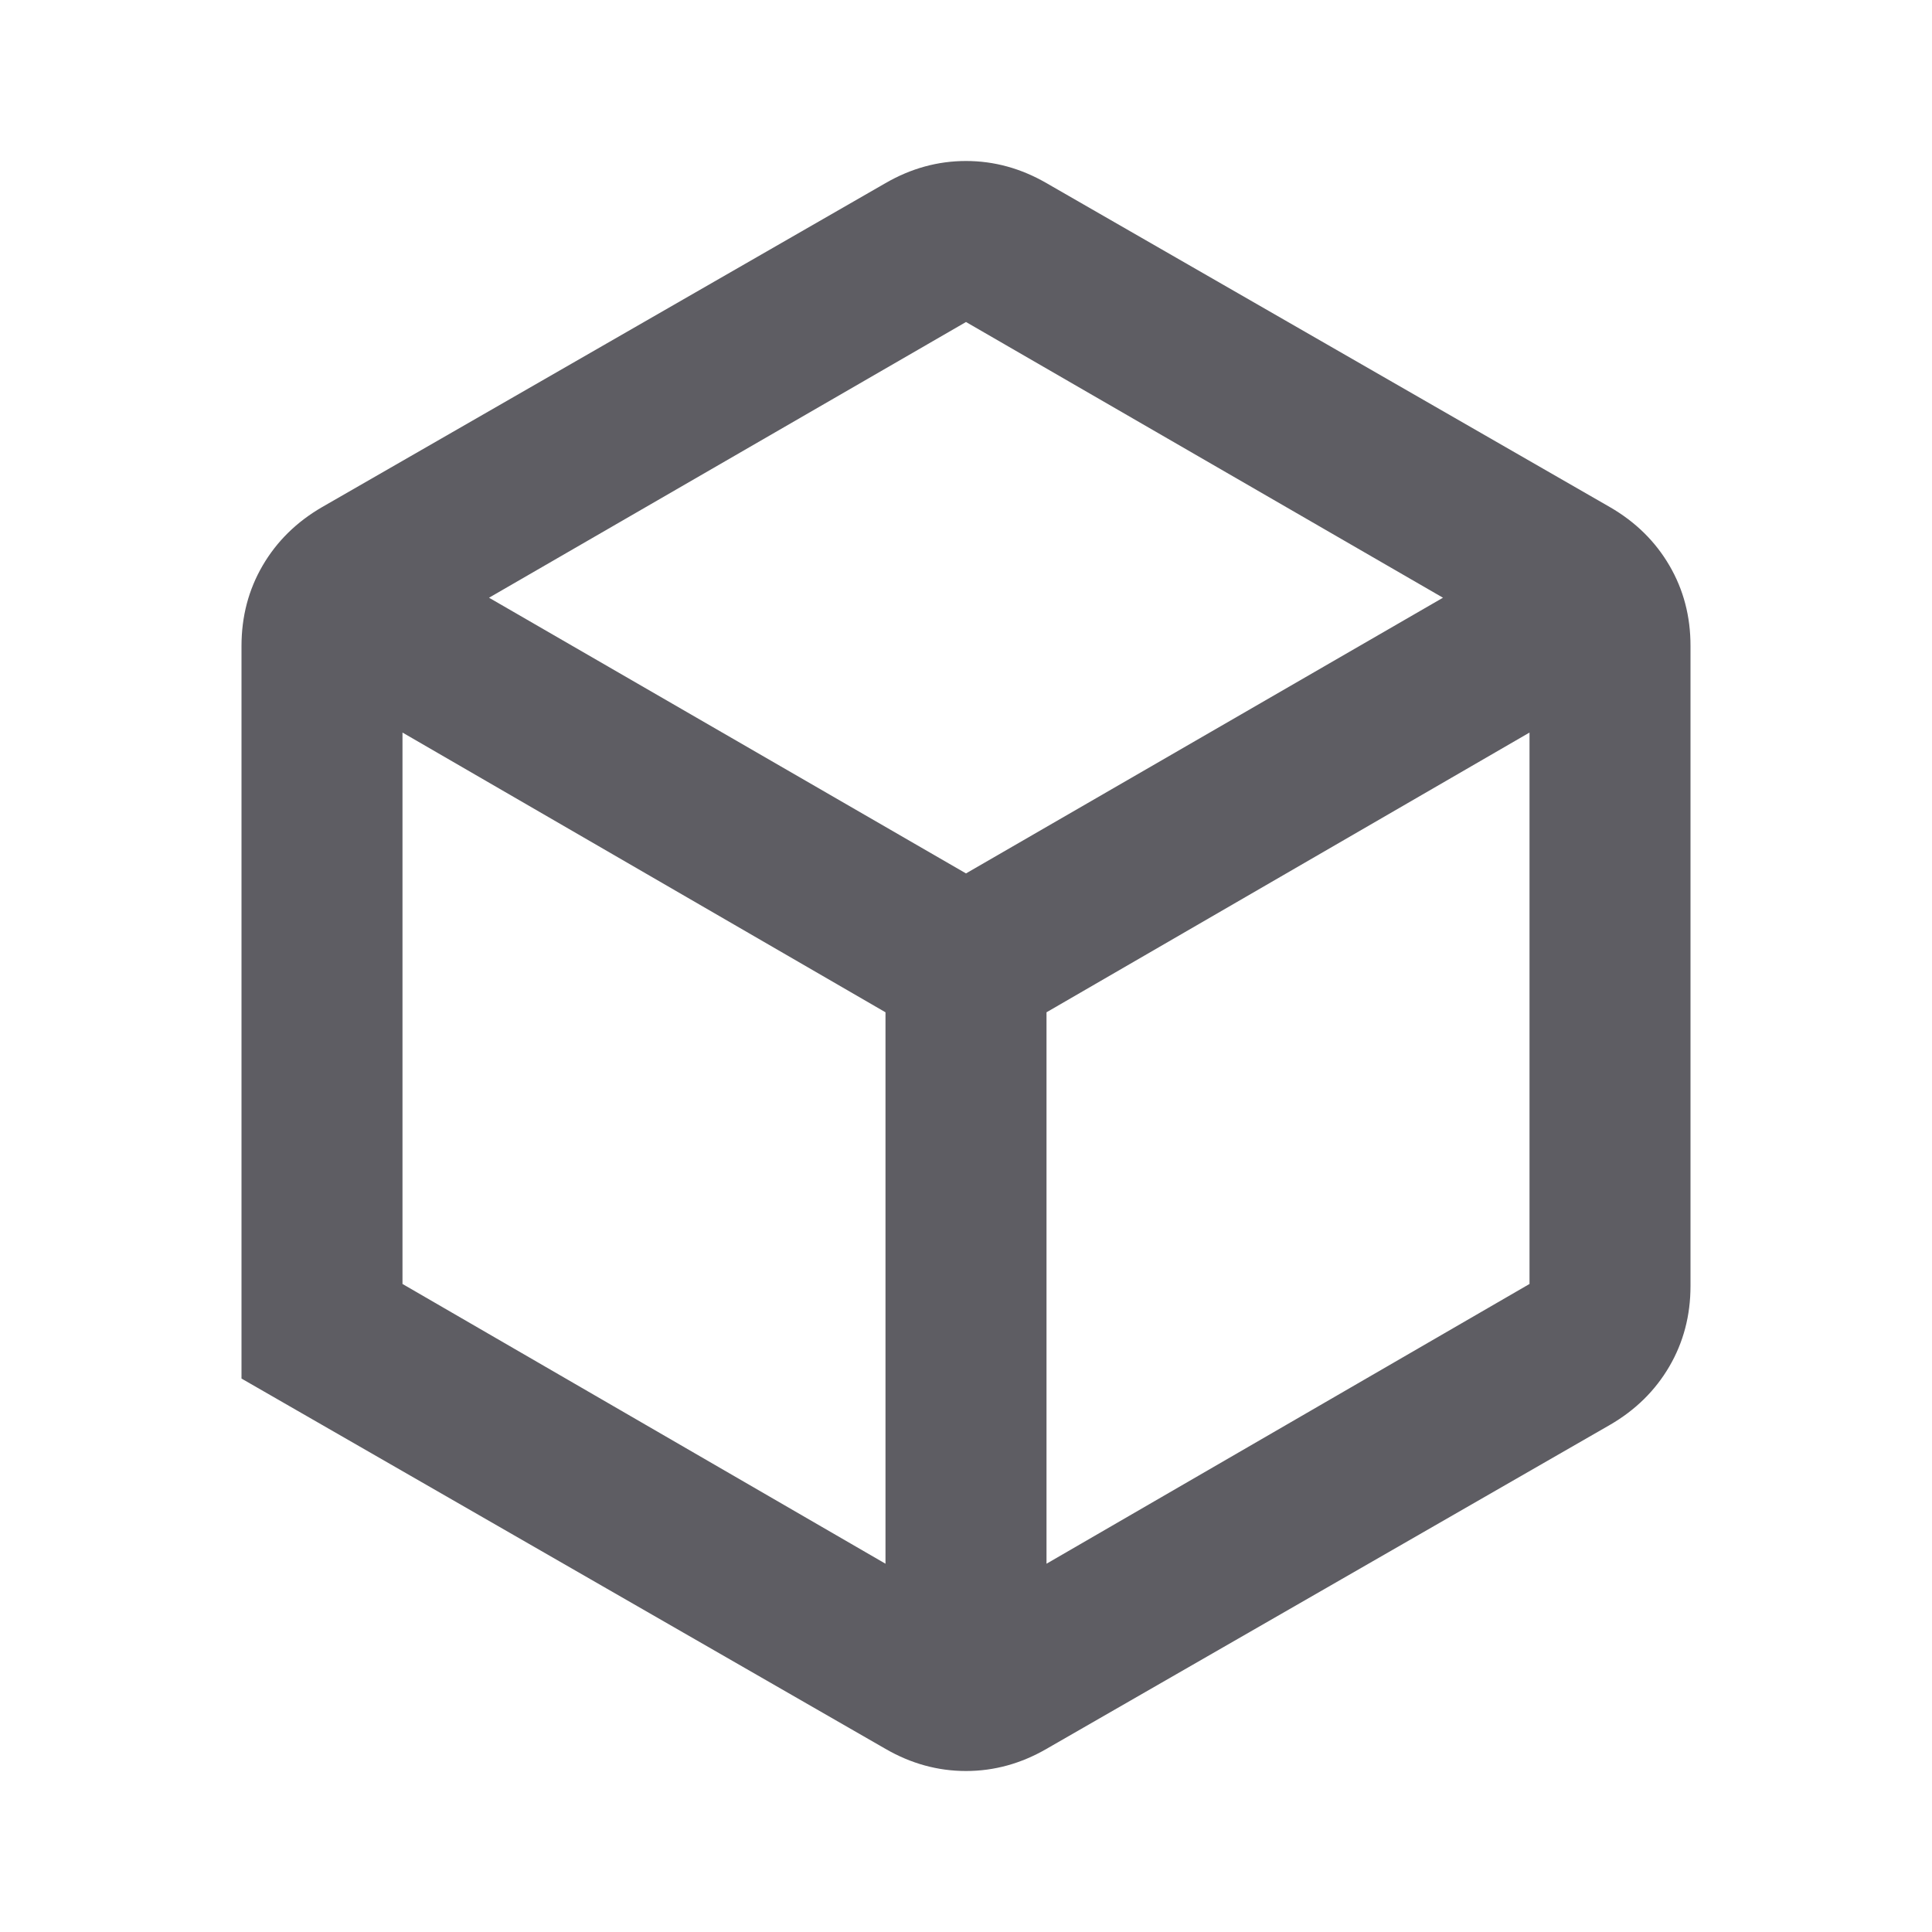 <svg width="100" height="100" viewBox="0 0 100 100" fill="none" xmlns="http://www.w3.org/2000/svg">
<path d="M20.833 66.458L45.833 80.938V52.396L20.833 37.917V66.458ZM54.167 80.938L79.167 66.458V37.917L54.167 52.396V80.938ZM25.312 30.938L50 45.208L74.688 30.938L50 16.667L25.312 30.938ZM12.5 71.354V33.438C12.5 31.91 12.865 30.521 13.596 29.271C14.326 28.021 15.35 27.014 16.667 26.25L45.833 9.479C47.153 8.715 48.542 8.333 50 8.333C51.458 8.333 52.847 8.715 54.167 9.479L83.333 26.25C84.653 27.014 85.678 28.021 86.408 29.271C87.139 30.521 87.503 31.91 87.5 33.438V66.562C87.5 68.09 87.135 69.479 86.404 70.729C85.674 71.979 84.65 72.986 83.333 73.75L54.167 90.521C52.847 91.285 51.458 91.667 50 91.667C48.542 91.667 47.153 91.285 45.833 90.521L12.5 71.354Z" fill="#5E5D63"/>
</svg>
